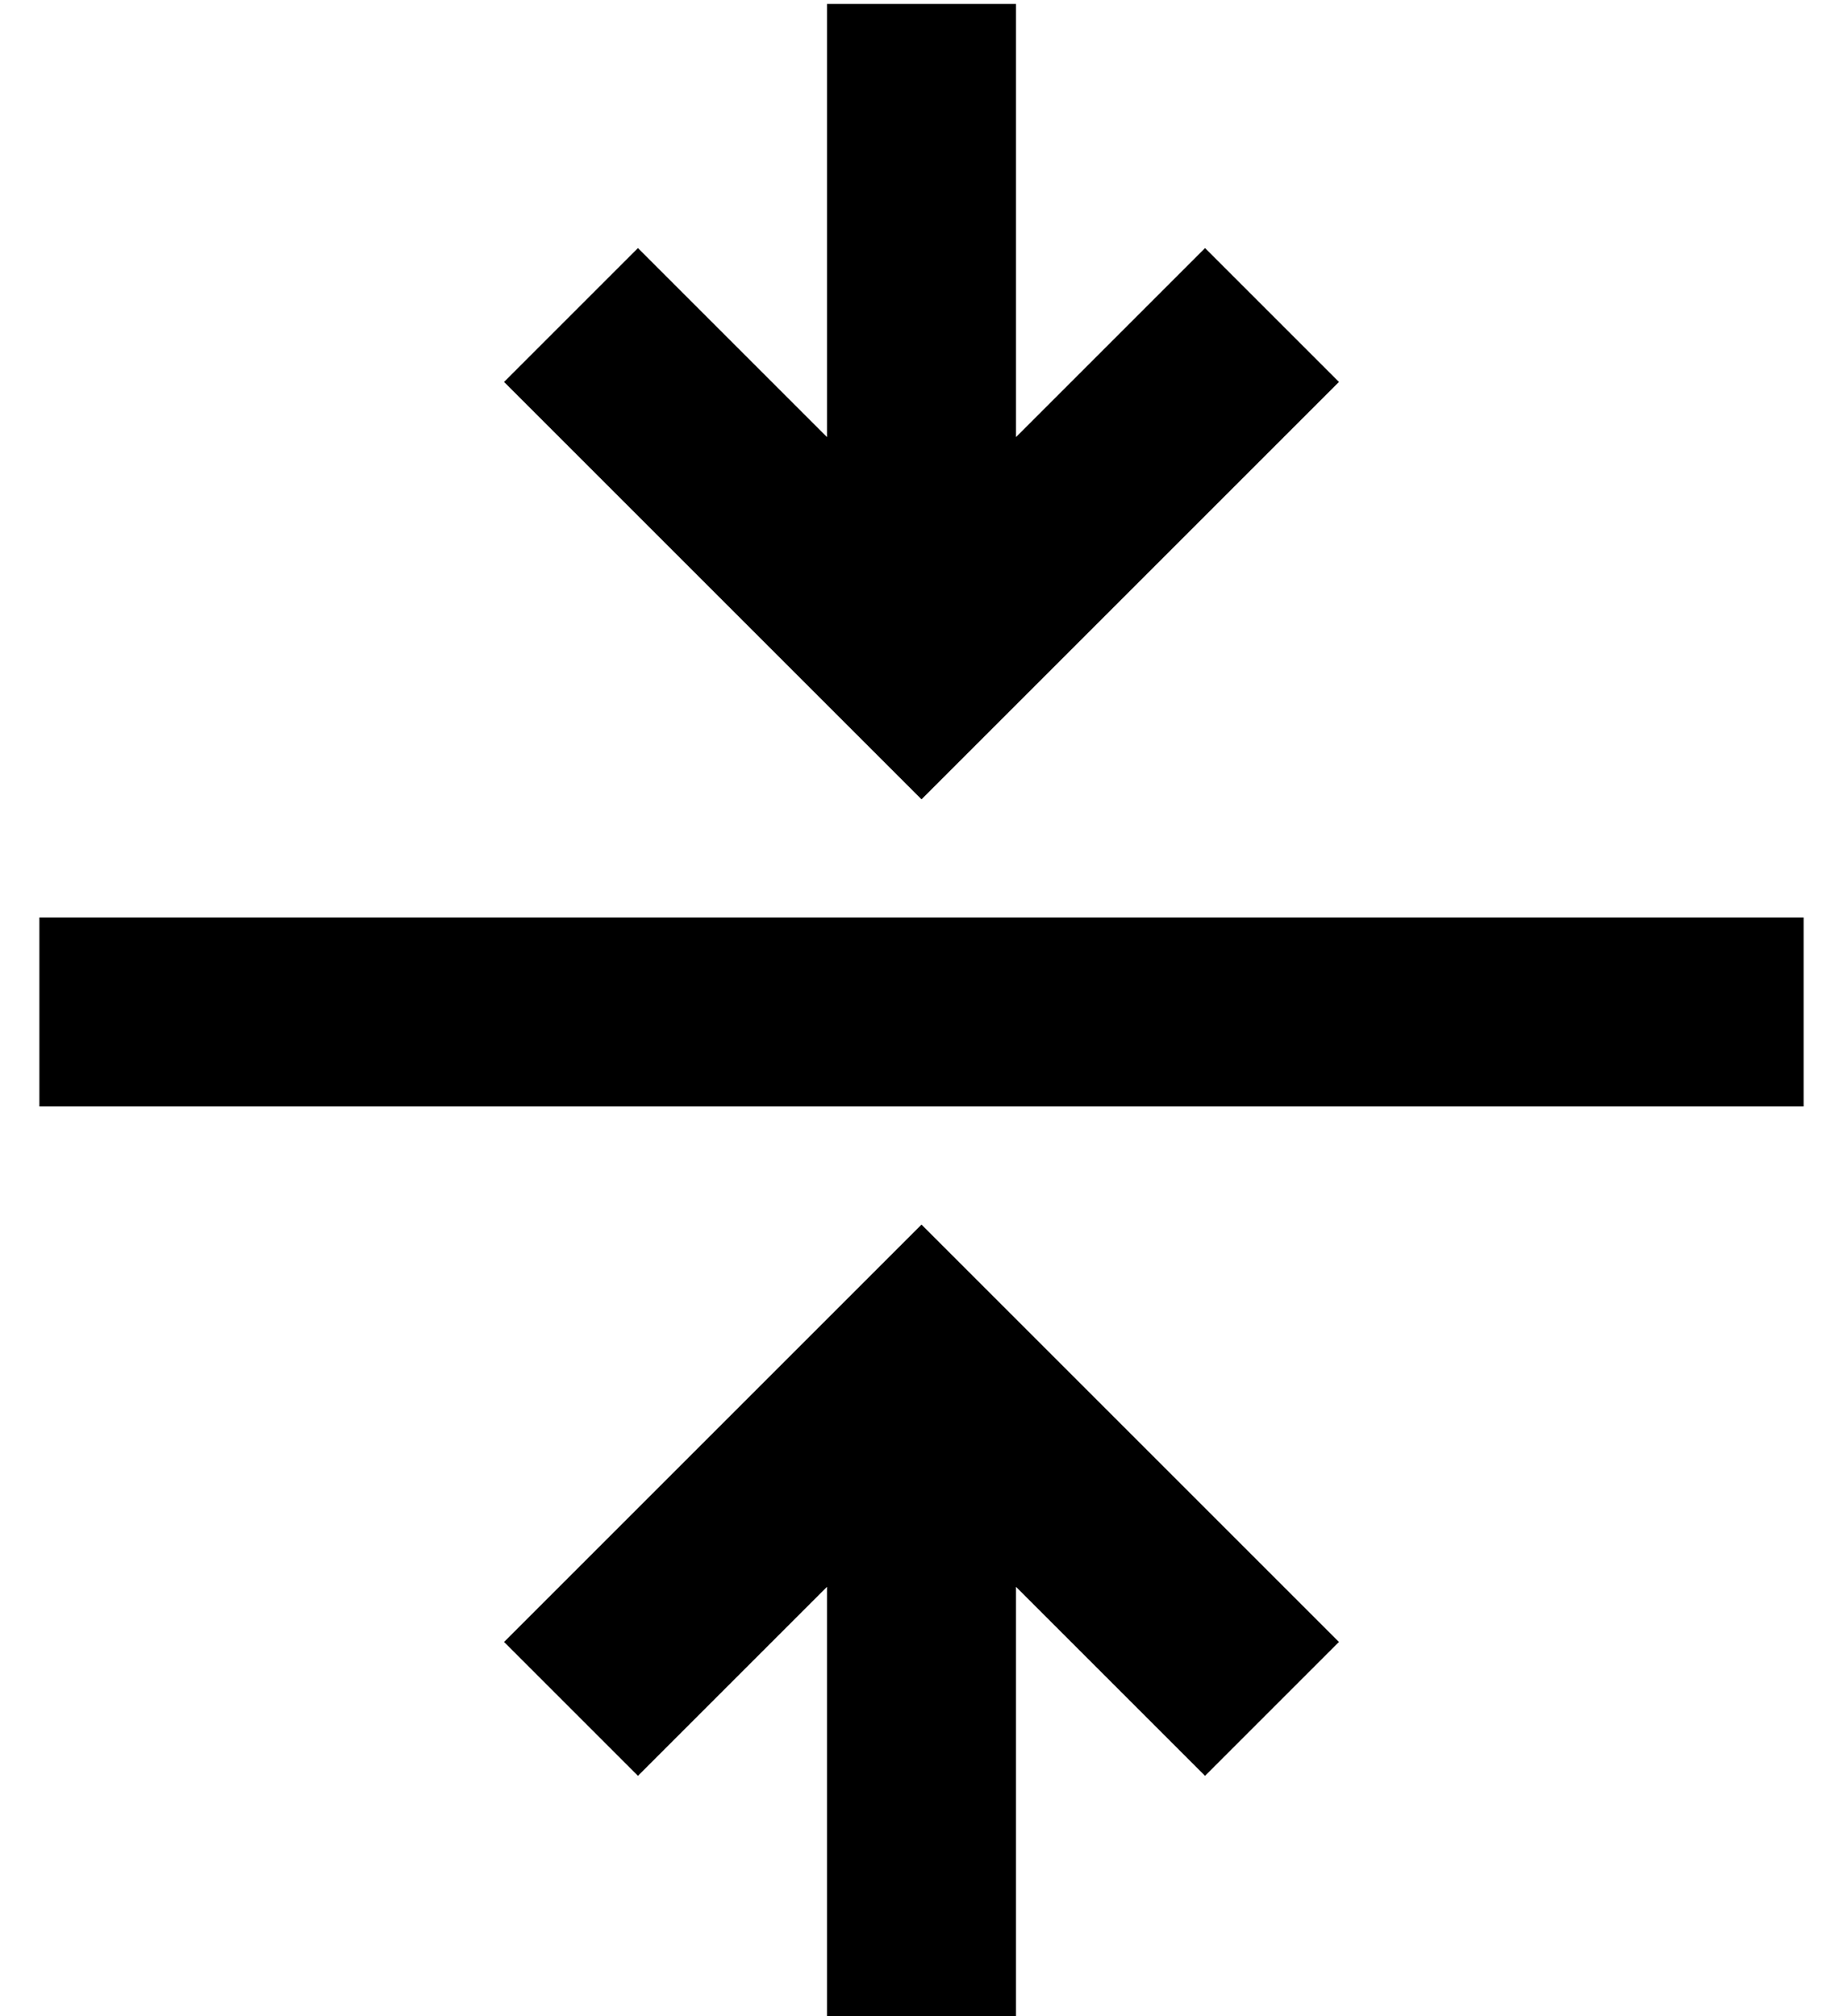 <?xml version="1.0" standalone="no"?>
<!DOCTYPE svg PUBLIC "-//W3C//DTD SVG 1.1//EN" "http://www.w3.org/Graphics/SVG/1.1/DTD/svg11.dtd" >
<svg xmlns="http://www.w3.org/2000/svg" xmlns:xlink="http://www.w3.org/1999/xlink" version="1.1" viewBox="-10 -40 468 512">
   <path fill="currentColor"
d="M224 163l17 -17l-17 17l17 -17l72 -72v0l17 -17v0l-34 -34v0l-17 17v0l-31 31v0v-86v0v-24v0h-48v0v24v0v86v0l-31 -31v0l-17 -17v0l-34 34v0l17 17v0l72 72v0l17 17v0zM0 193v48v-48v48h24h424v-48v0h-24h-424zM241 288l-17 -17l17 17l-17 -17l-17 17v0l-72 72v0l-17 17
v0l34 34v0l17 -17v0l31 -31v0v86v0v24v0h48v0v-24v0v-86v0l31 31v0l17 17v0l34 -34v0l-17 -17v0l-72 -72v0z" />
</svg>
